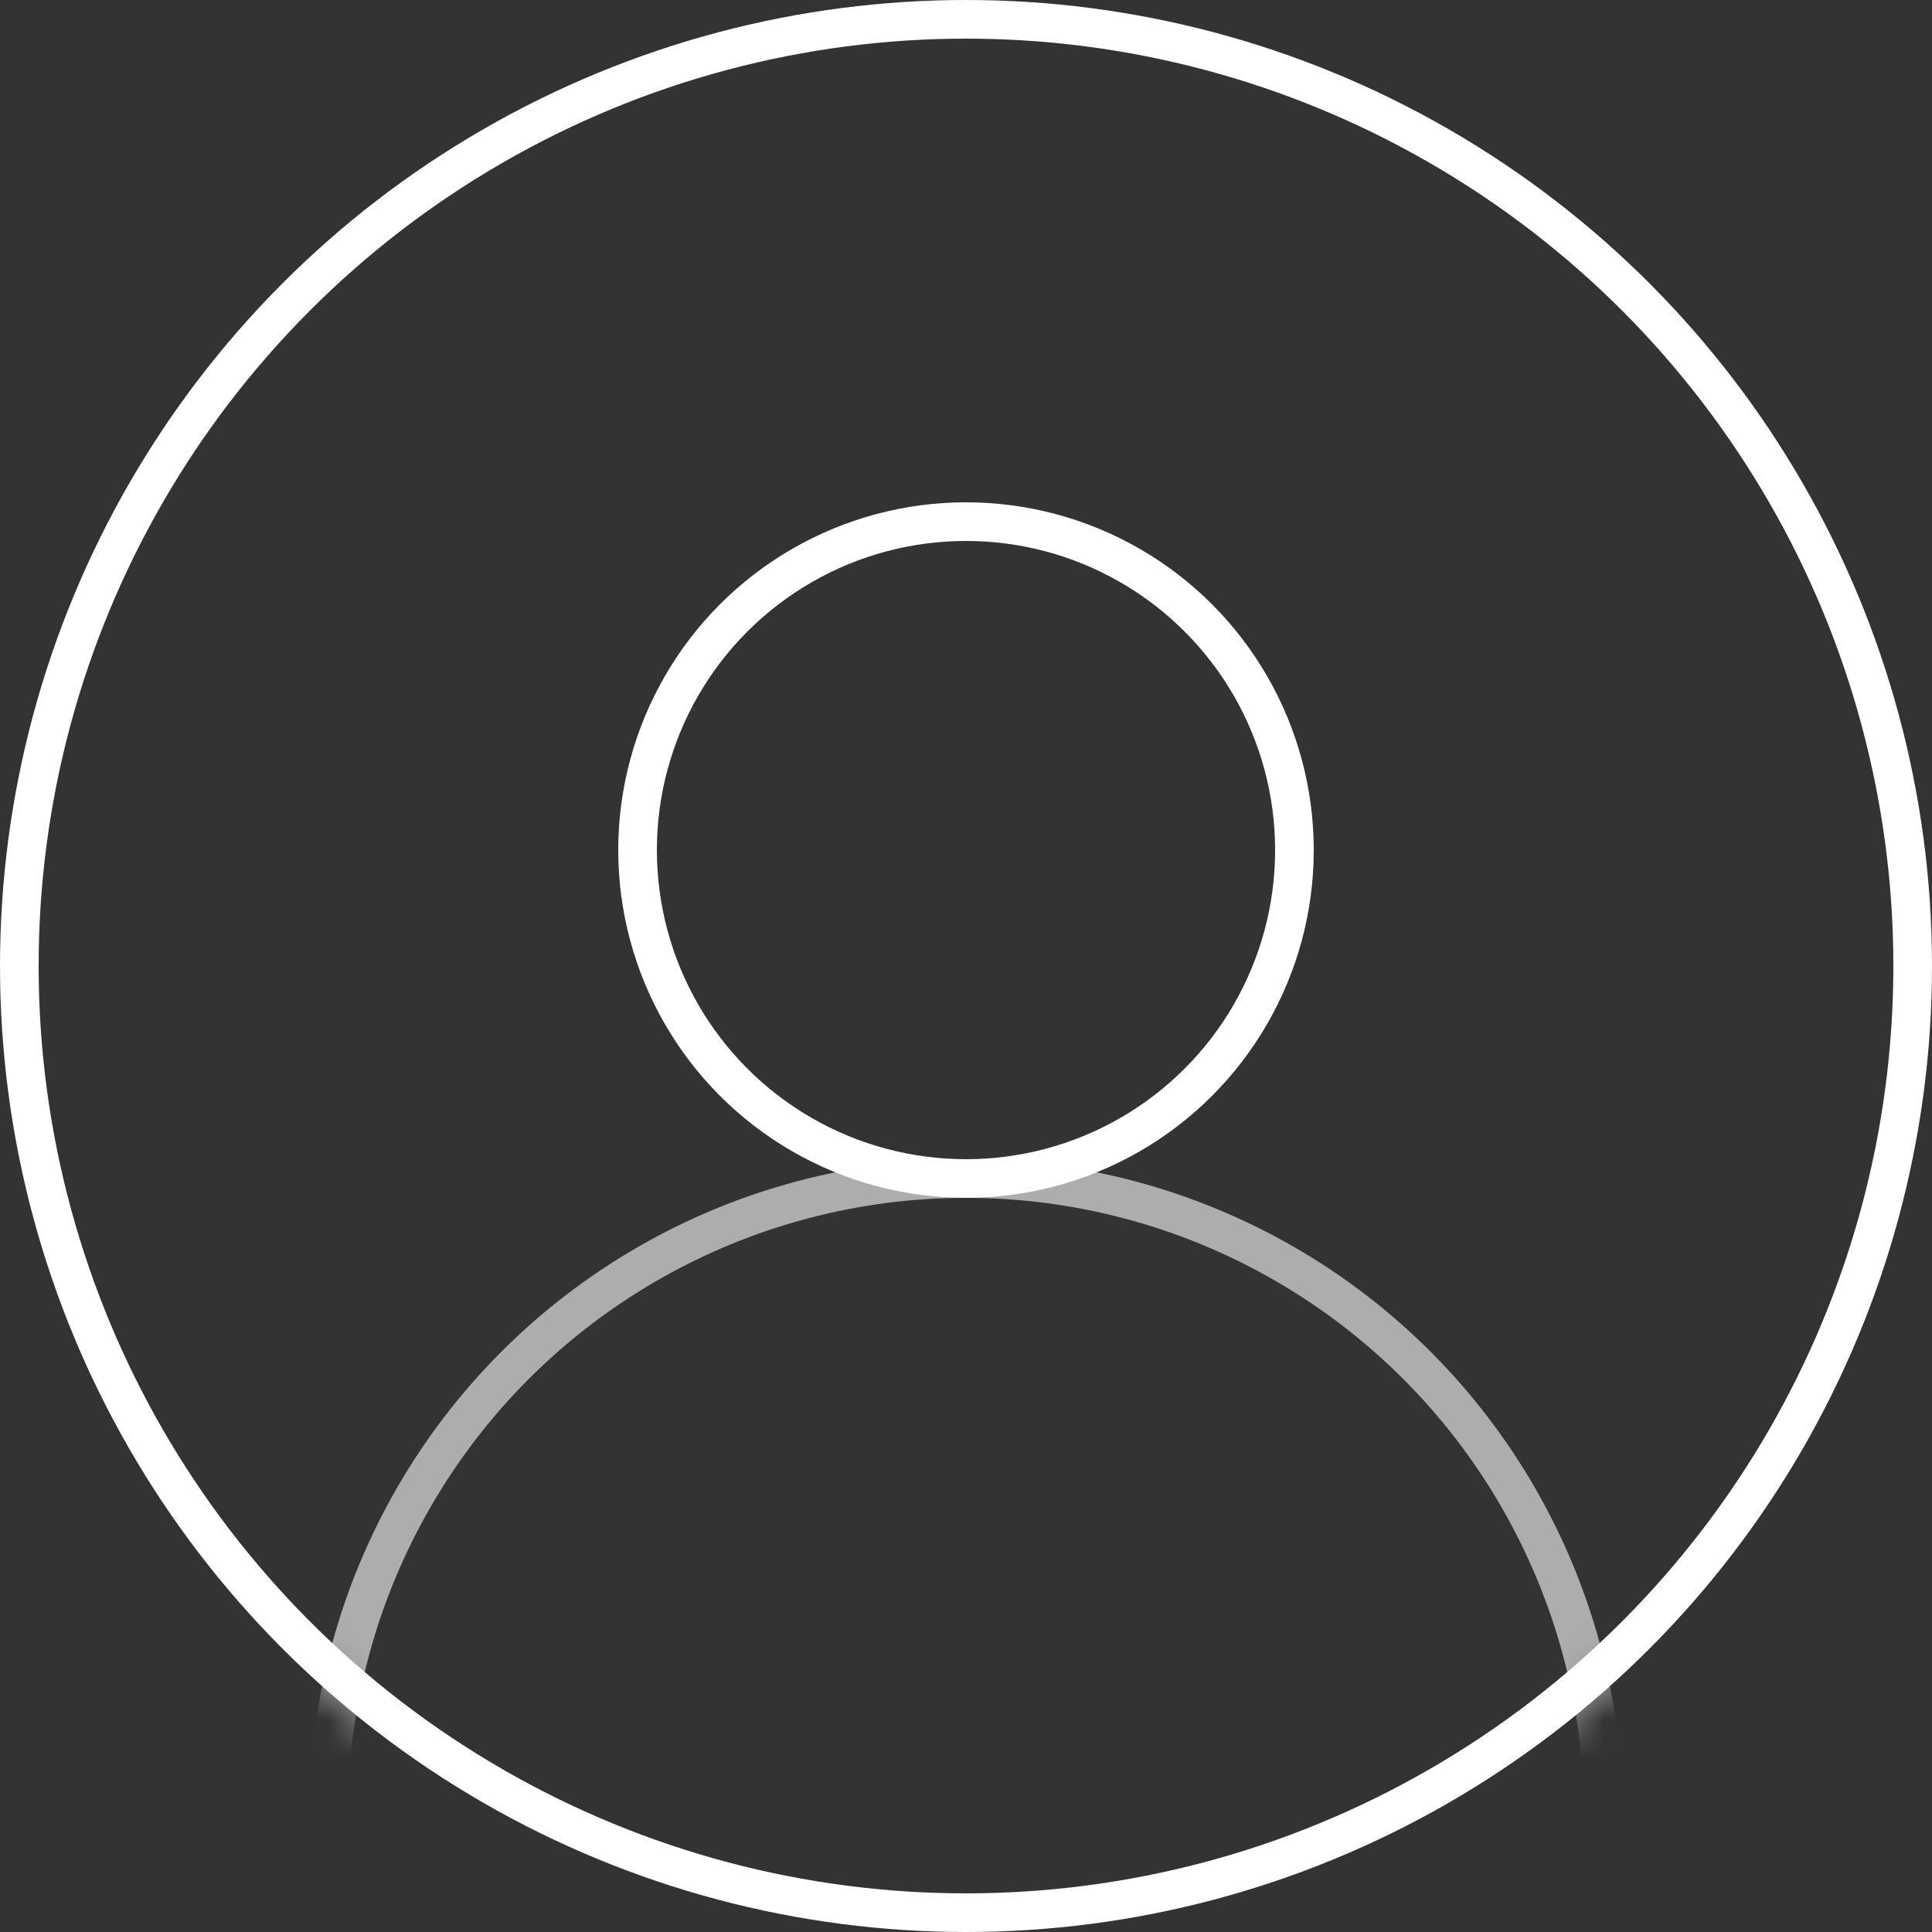 <svg width="50" height="50" viewBox="0 0 50 50" fill="none" xmlns="http://www.w3.org/2000/svg">
<rect x="0" y="0" width="50" height="50" fill="#333333" stroke="none"/>
<mask id="mask0_16_10" style="mask-type:alpha" maskUnits="userSpaceOnUse" x="0" y="0" width="50" height="50">
<circle cx="25" cy="25" r="24.5" fill="#242424" stroke="white"/>
</mask>
<g mask="url(#mask0_16_10)">
<circle opacity="0.6" cx="25" cy="47" r="16.5" stroke="white"/>
</g>
<circle cx="25" cy="25" r="24.5" stroke="white"/>
<circle cx="25" cy="22" r="8.5" stroke="white"/>
</svg>
